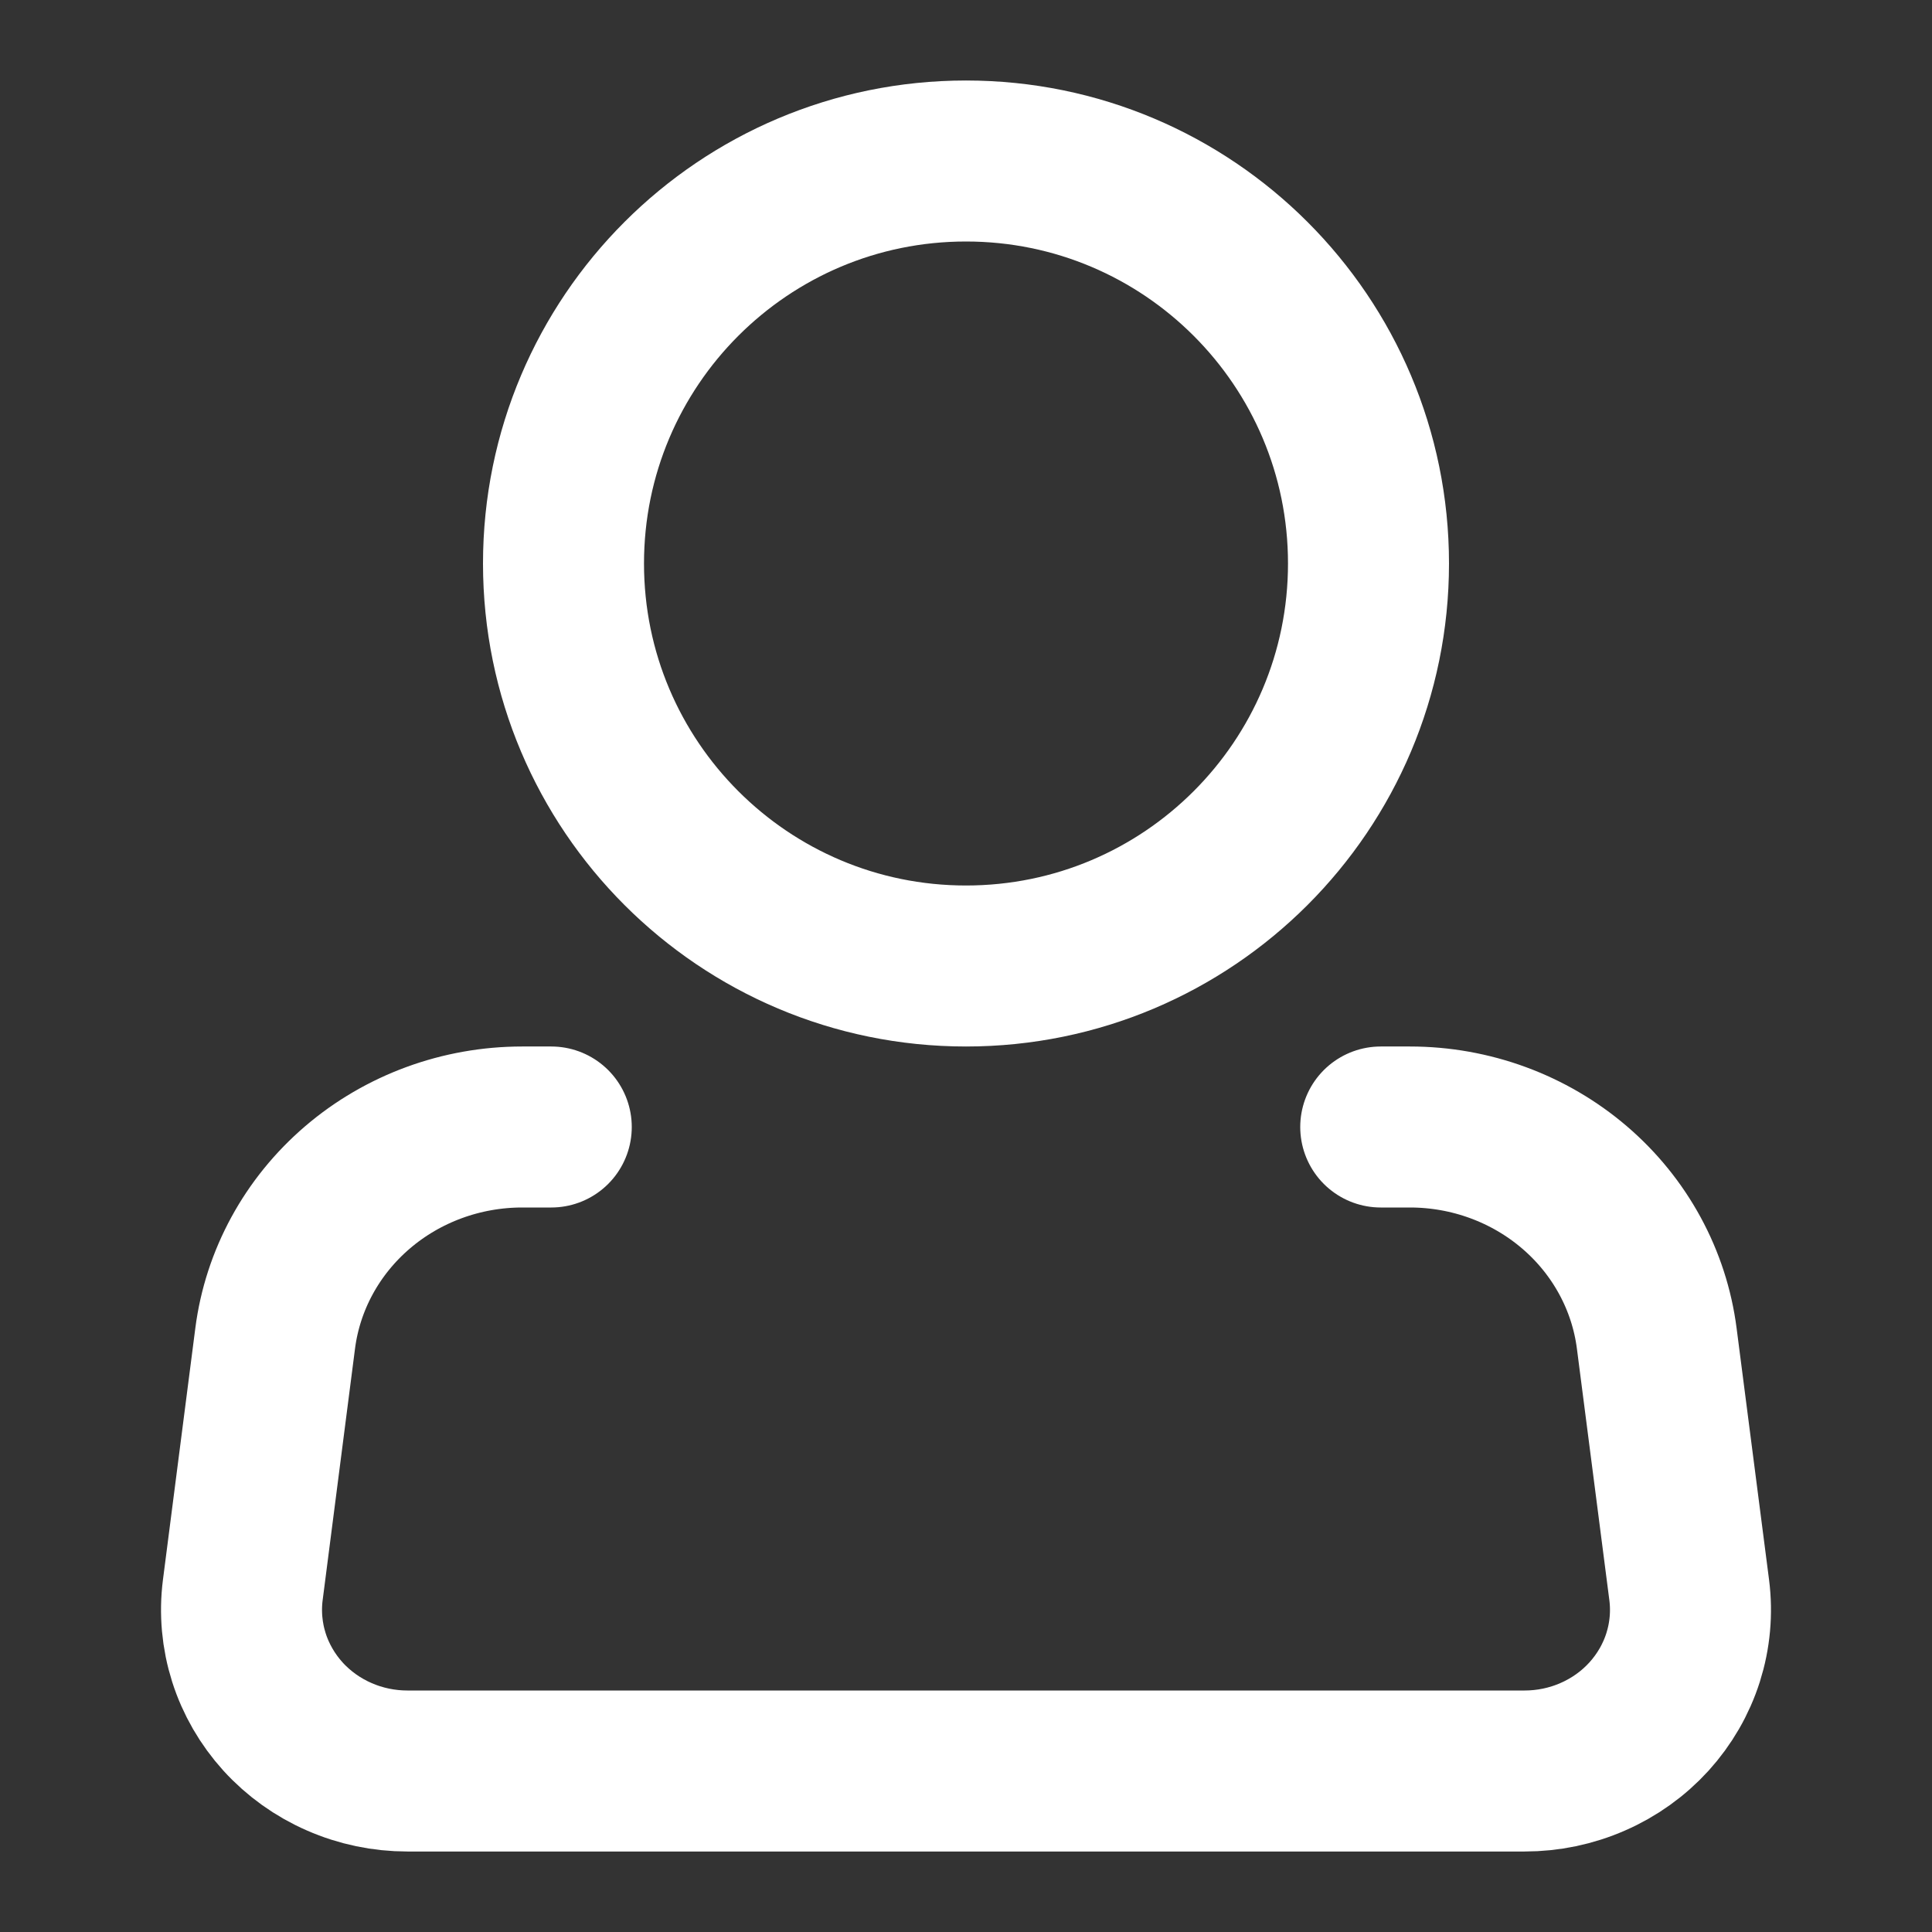 <svg width="24" height="24" viewBox="0 0 24 24" fill="none" xmlns="http://www.w3.org/2000/svg">
<rect x="0" y="0" width="24" height="24" fill="#333333" stroke="none"/>
<path d="M12 12C14.761 12 17 9.761 17 7C17 4.239 14.761 2 12 2C9.239 2 7 4.239 7 7C7 9.761 9.239 12 12 12Z" stroke="white" stroke-width="2"/>
<path d="M17.152 14H17.515C18.268 14 18.995 14.267 19.56 14.751C20.125 15.235 20.488 15.903 20.581 16.628L20.984 19.752C21.02 20.033 20.994 20.319 20.908 20.59C20.822 20.861 20.677 21.111 20.484 21.324C20.291 21.536 20.053 21.707 19.786 21.823C19.52 21.94 19.231 22 18.939 22H5.061C4.769 22 4.48 21.94 4.214 21.823C3.947 21.707 3.709 21.536 3.516 21.324C3.323 21.111 3.178 20.861 3.092 20.59C3.006 20.319 2.98 20.033 3.016 19.752L3.418 16.628C3.511 15.902 3.875 15.235 4.44 14.751C5.005 14.267 5.733 14 6.486 14H6.848" stroke="white" stroke-width="2" stroke-linecap="round" stroke-linejoin="round"/>
</svg>
